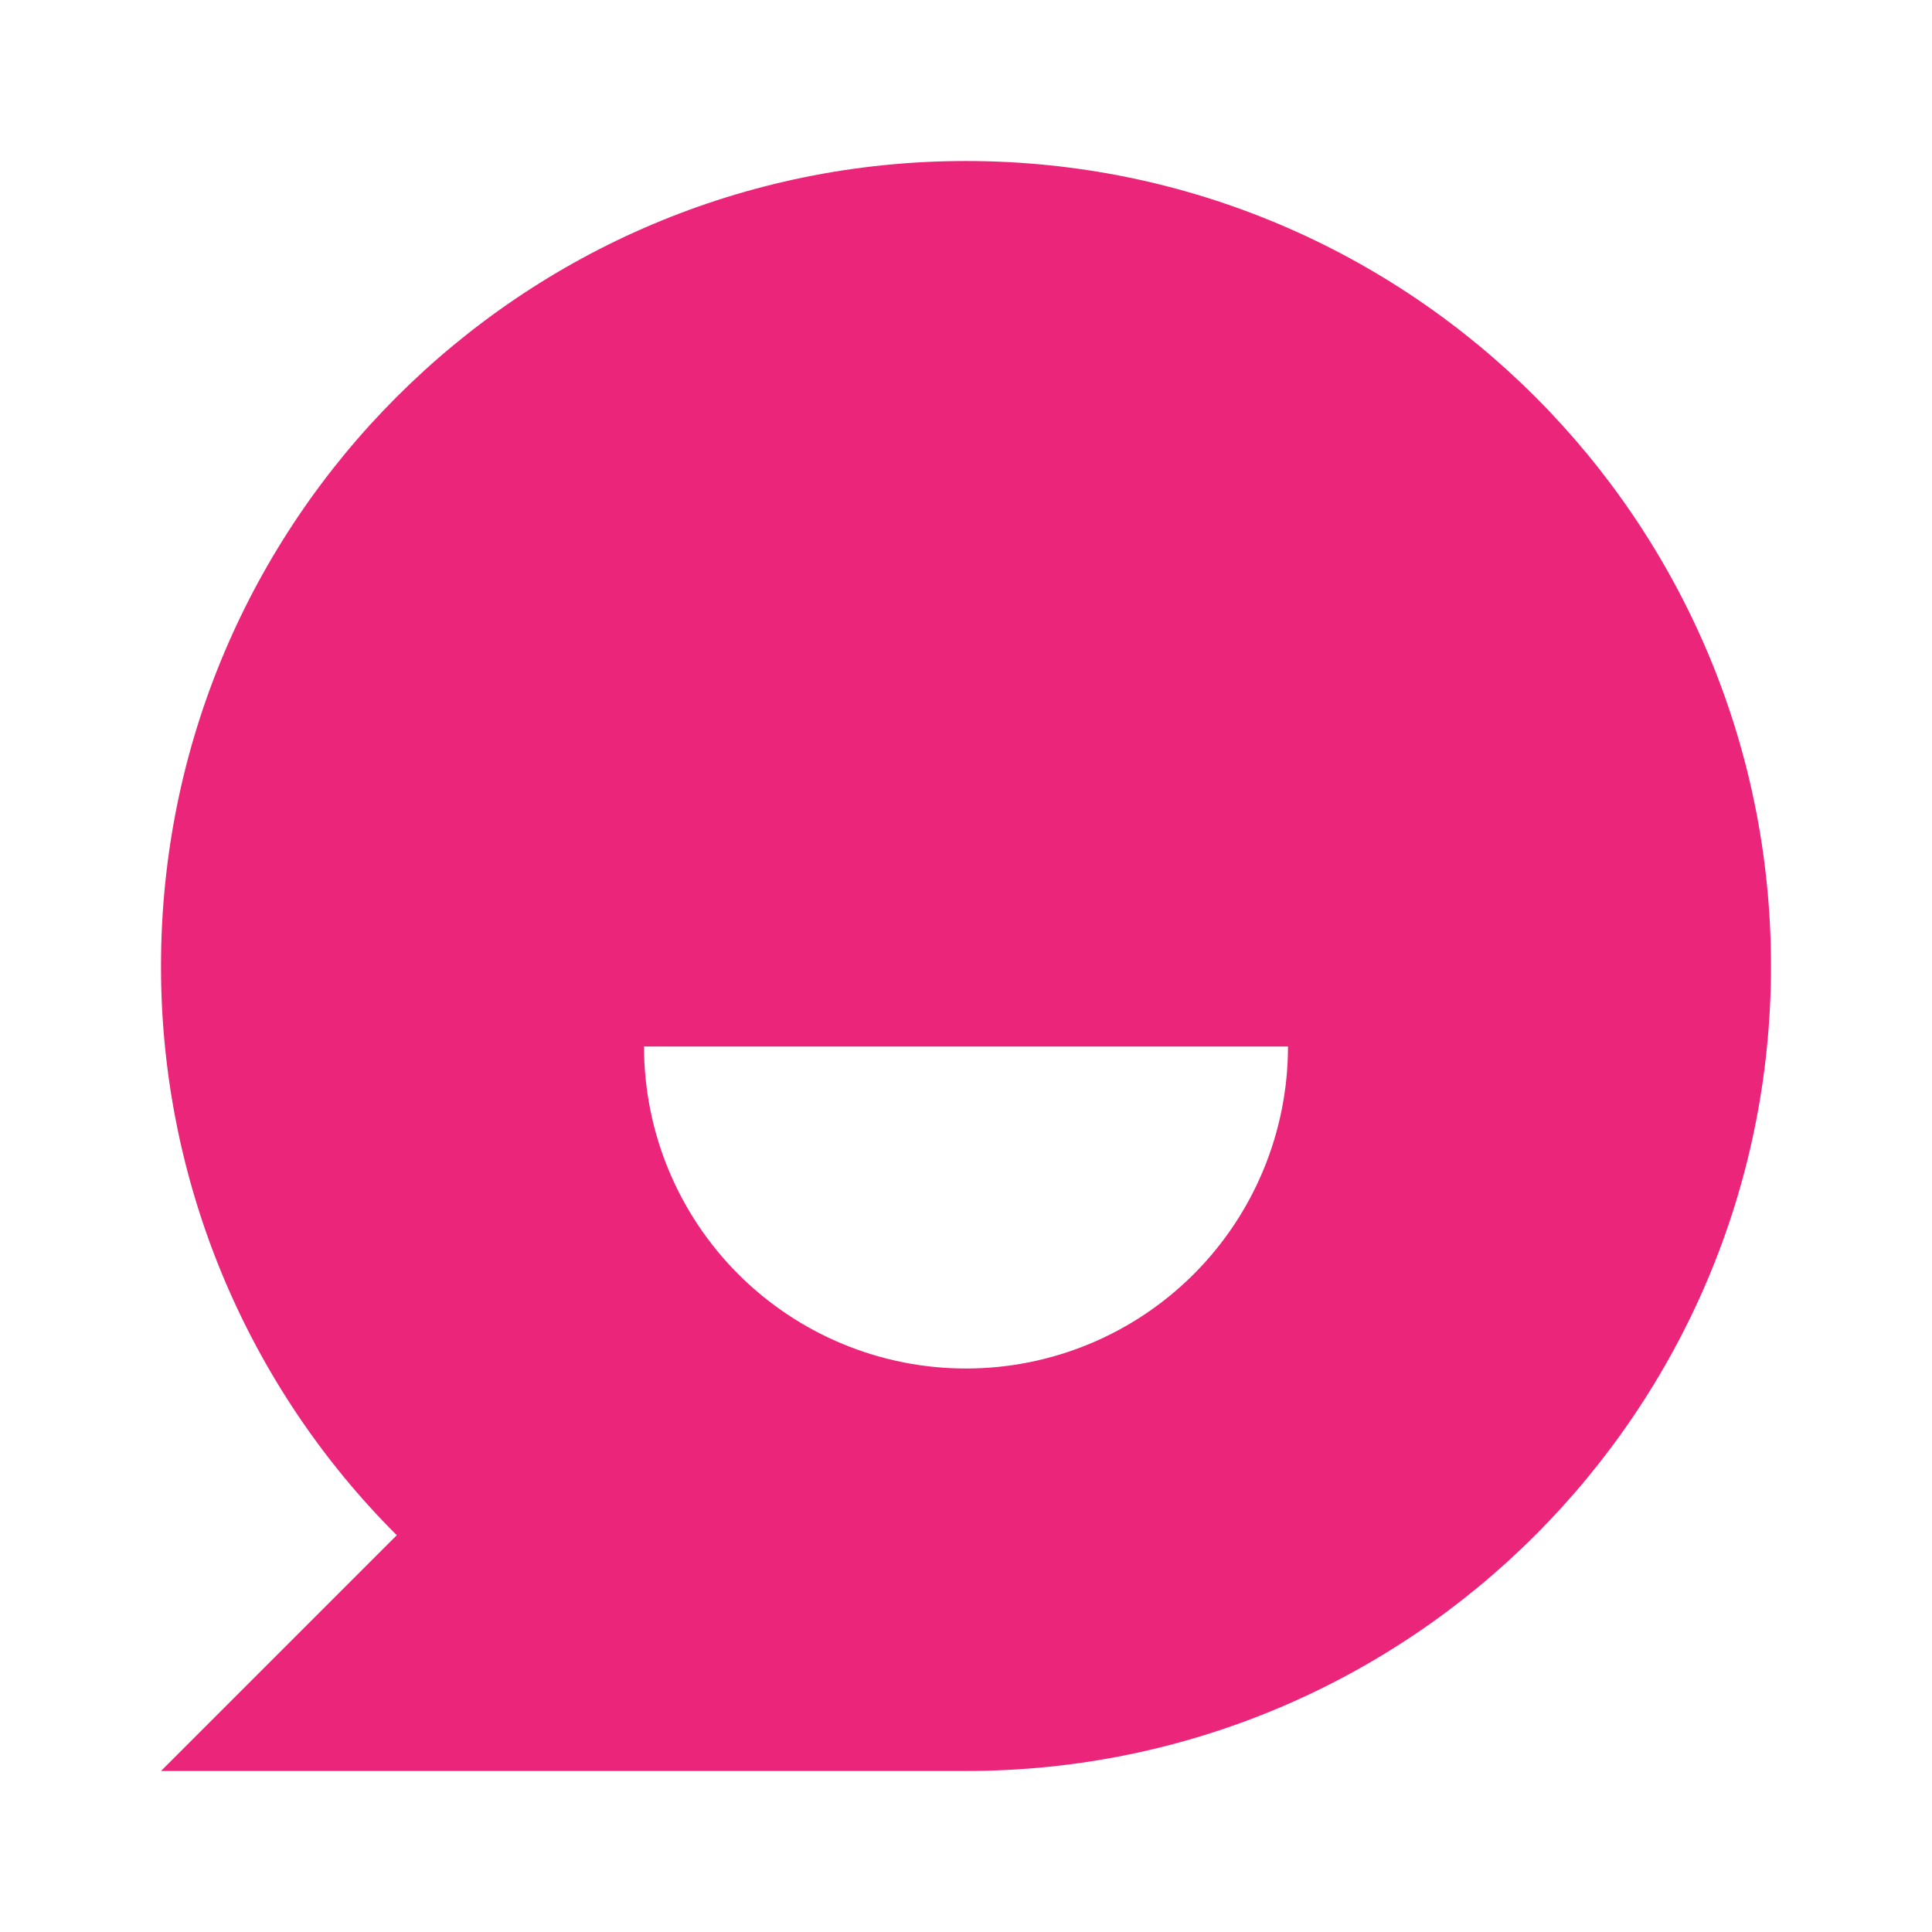 <svg width="59" height="59" viewBox="0 0 59 59" fill="none" xmlns="http://www.w3.org/2000/svg">
<path d="M29.5 4.917C43.077 4.917 54.083 15.923 54.083 29.5C54.083 43.078 43.077 54.083 29.5 54.083H4.917L12.117 46.883C9.831 44.603 8.018 41.893 6.782 38.91C5.547 35.927 4.913 32.729 4.917 29.5C4.917 15.923 15.923 4.917 29.5 4.917ZM39.333 31.958H19.667C19.667 34.566 20.703 37.068 22.547 38.912C24.391 40.756 26.892 41.792 29.5 41.792C32.108 41.792 34.609 40.756 36.453 38.912C38.297 37.068 39.333 34.566 39.333 31.958Z" fill="#EB267A"/>
</svg>
